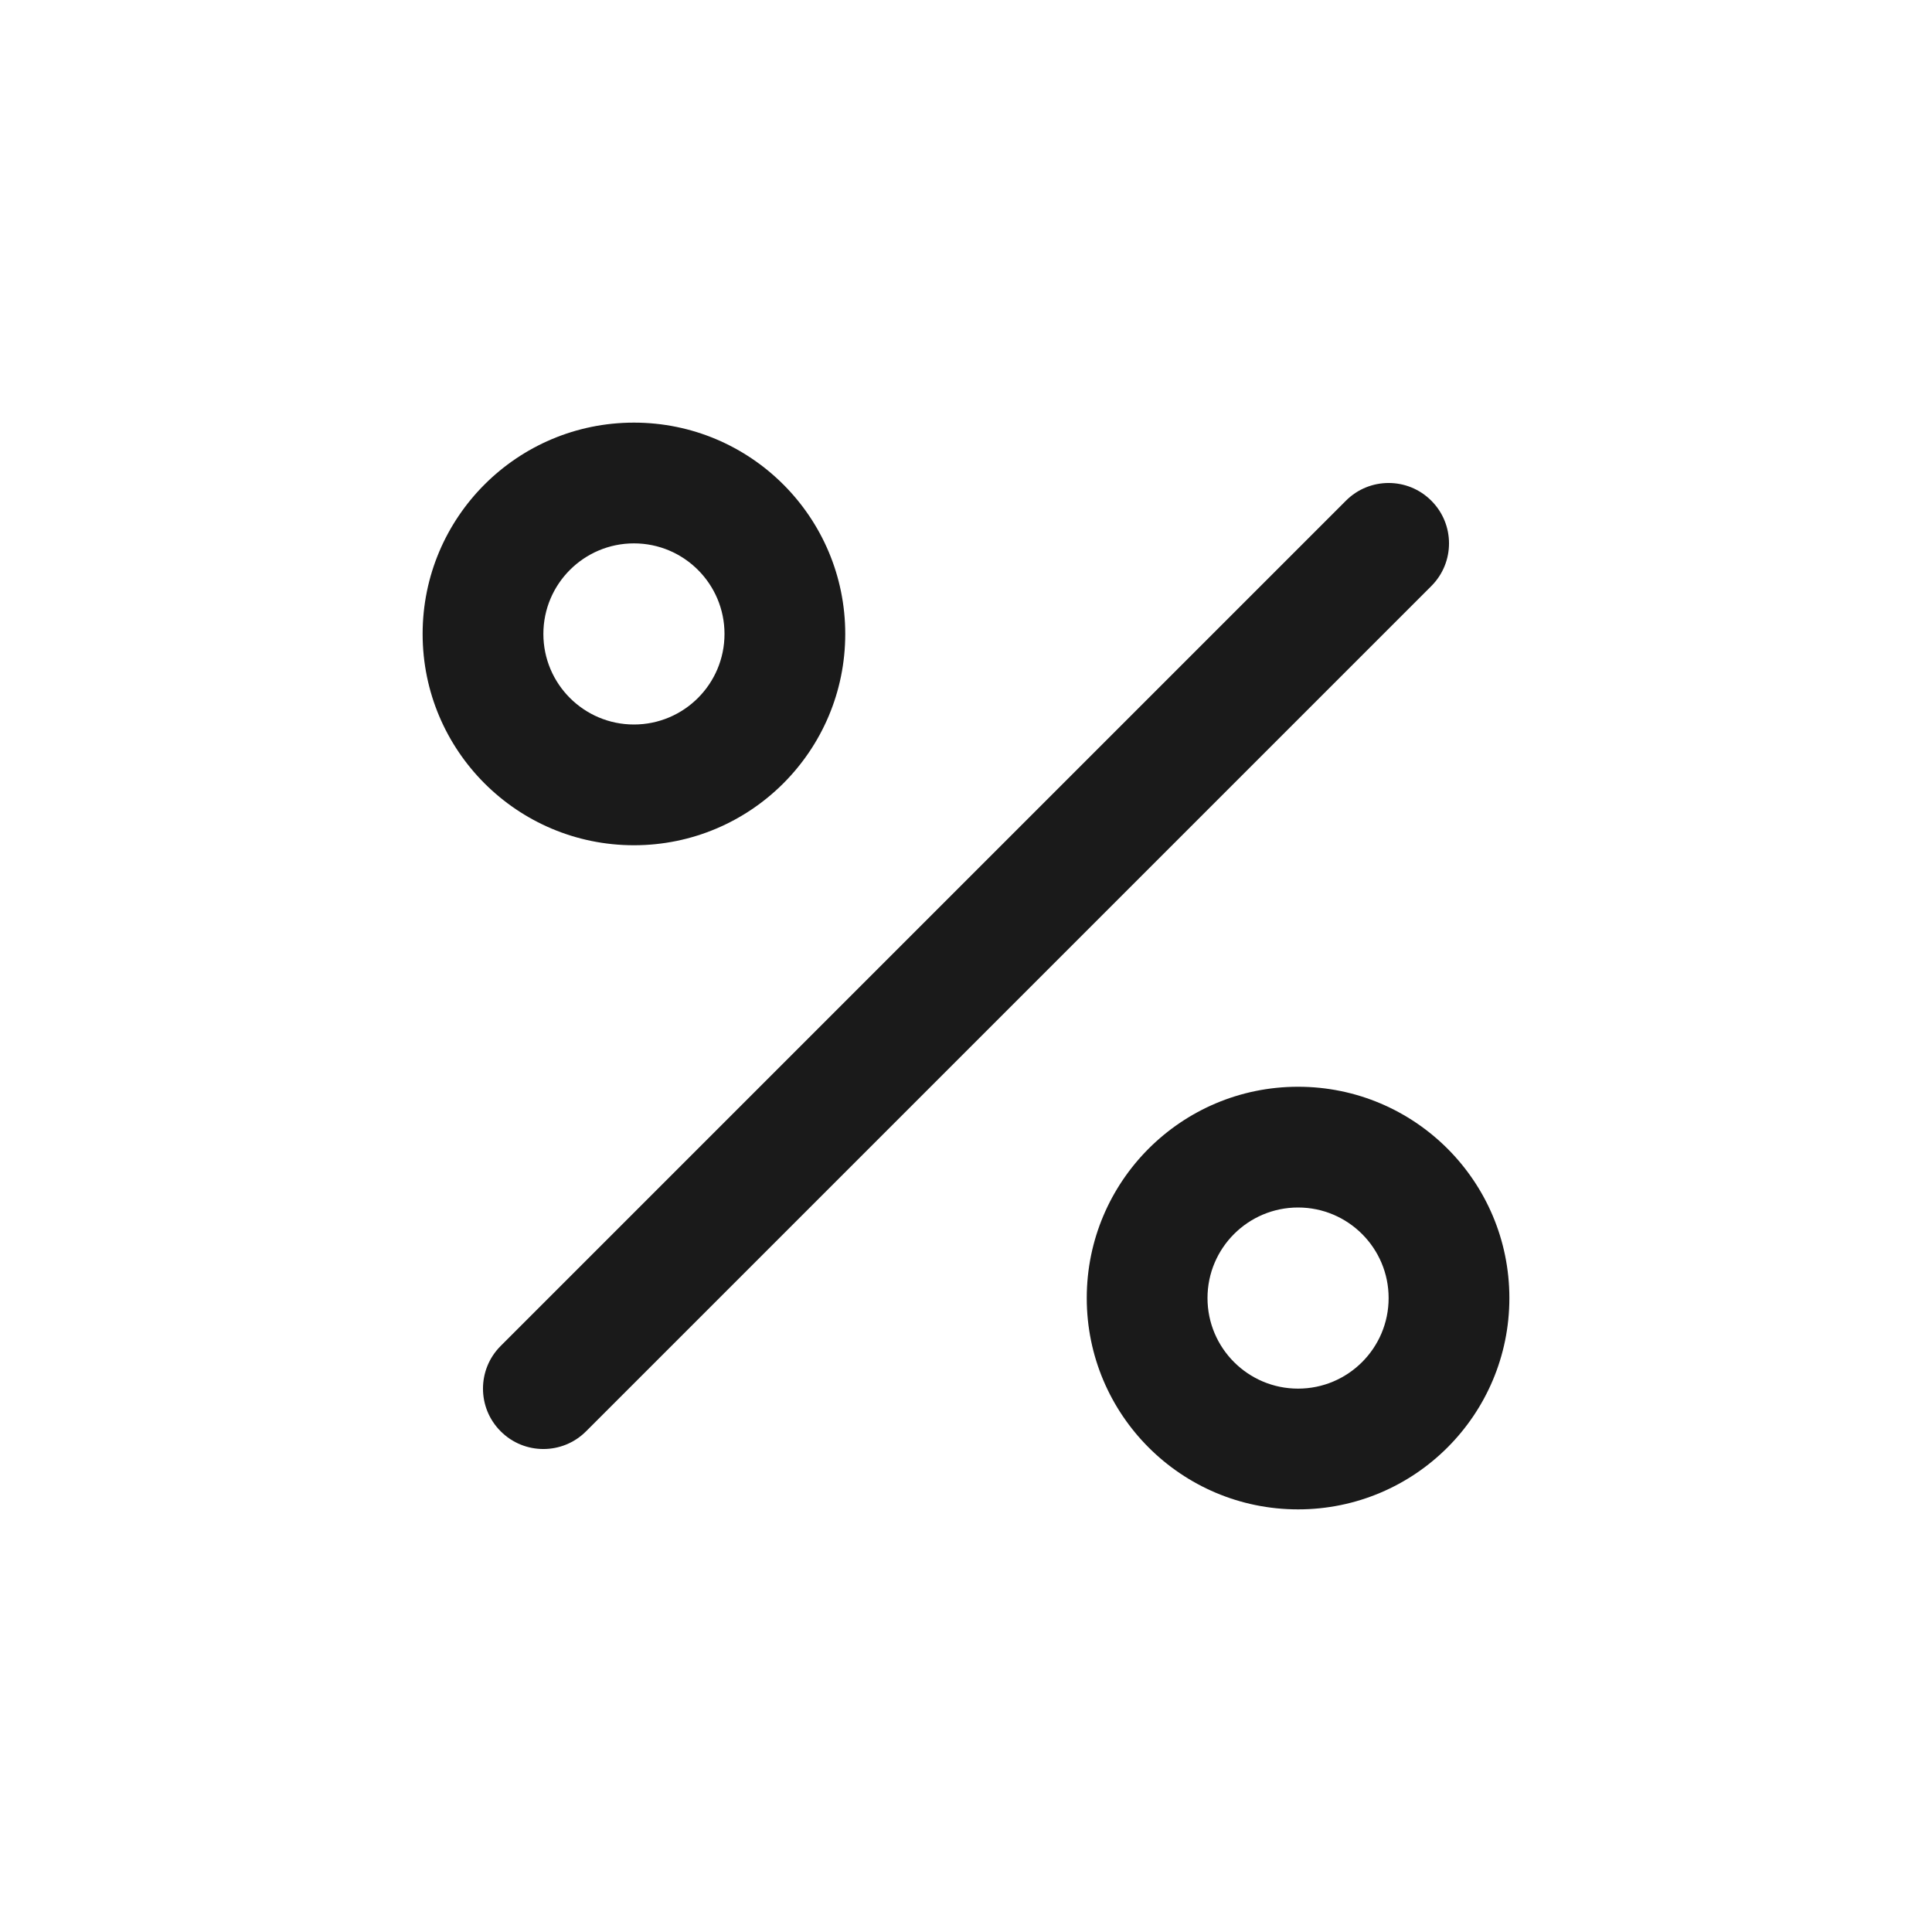 <?xml version="1.0" encoding="UTF-8"?>
<svg width="32px" height="32px" viewBox="0 0 32 32" version="1.1" xmlns="http://www.w3.org/2000/svg" xmlns:xlink="http://www.w3.org/1999/xlink">
    <!-- Generator: Sketch 60 (88103) - https://sketch.com -->
    <title>01 Fragments / Icons / 32px / Percent / Dark</title>
    <desc>Created with Sketch.</desc>
    <g id="01-Fragments-/-Icons-/-32px-/-Percent-/-Dark" stroke="none" stroke-width="1" fill="none" fill-rule="evenodd">
        <g id="percent" transform="translate(7, 7)" fill="#1A1A1A">
            <path d="M15.293,1.293 C15.683,0.902 16.317,0.902 16.707,1.293 C17.098,1.683 17.098,2.317 16.707,2.707 L2.707,16.707 C2.317,17.098 1.683,17.098 1.293,16.707 C0.902,16.317 0.902,15.683 1.293,15.293 L15.293,1.293 Z" id="Shape"></path>
            <path d="M3.5,7 C1.567,7 0,5.433 0,3.5 C0,1.567 1.567,0 3.5,0 C5.433,0 7,1.567 7,3.5 C7,5.433 5.433,7 3.5,7 Z M3.5,5 C4.328,5 5,4.328 5,3.5 C5,2.672 4.328,2 3.5,2 C2.672,2 2,2.672 2,3.5 C2,4.328 2.672,5 3.5,5 Z" id="Oval"></path>
            <path d="M14.5,18 C12.567,18 11,16.433 11,14.5 C11,12.567 12.567,11 14.5,11 C16.433,11 18,12.567 18,14.5 C18,16.433 16.433,18 14.5,18 Z M14.5,16 C15.328,16 16,15.328 16,14.5 C16,13.672 15.328,13 14.5,13 C13.672,13 13,13.672 13,14.5 C13,15.328 13.672,16 14.5,16 Z" id="Oval"></path>
        </g>
    </g>
</svg>